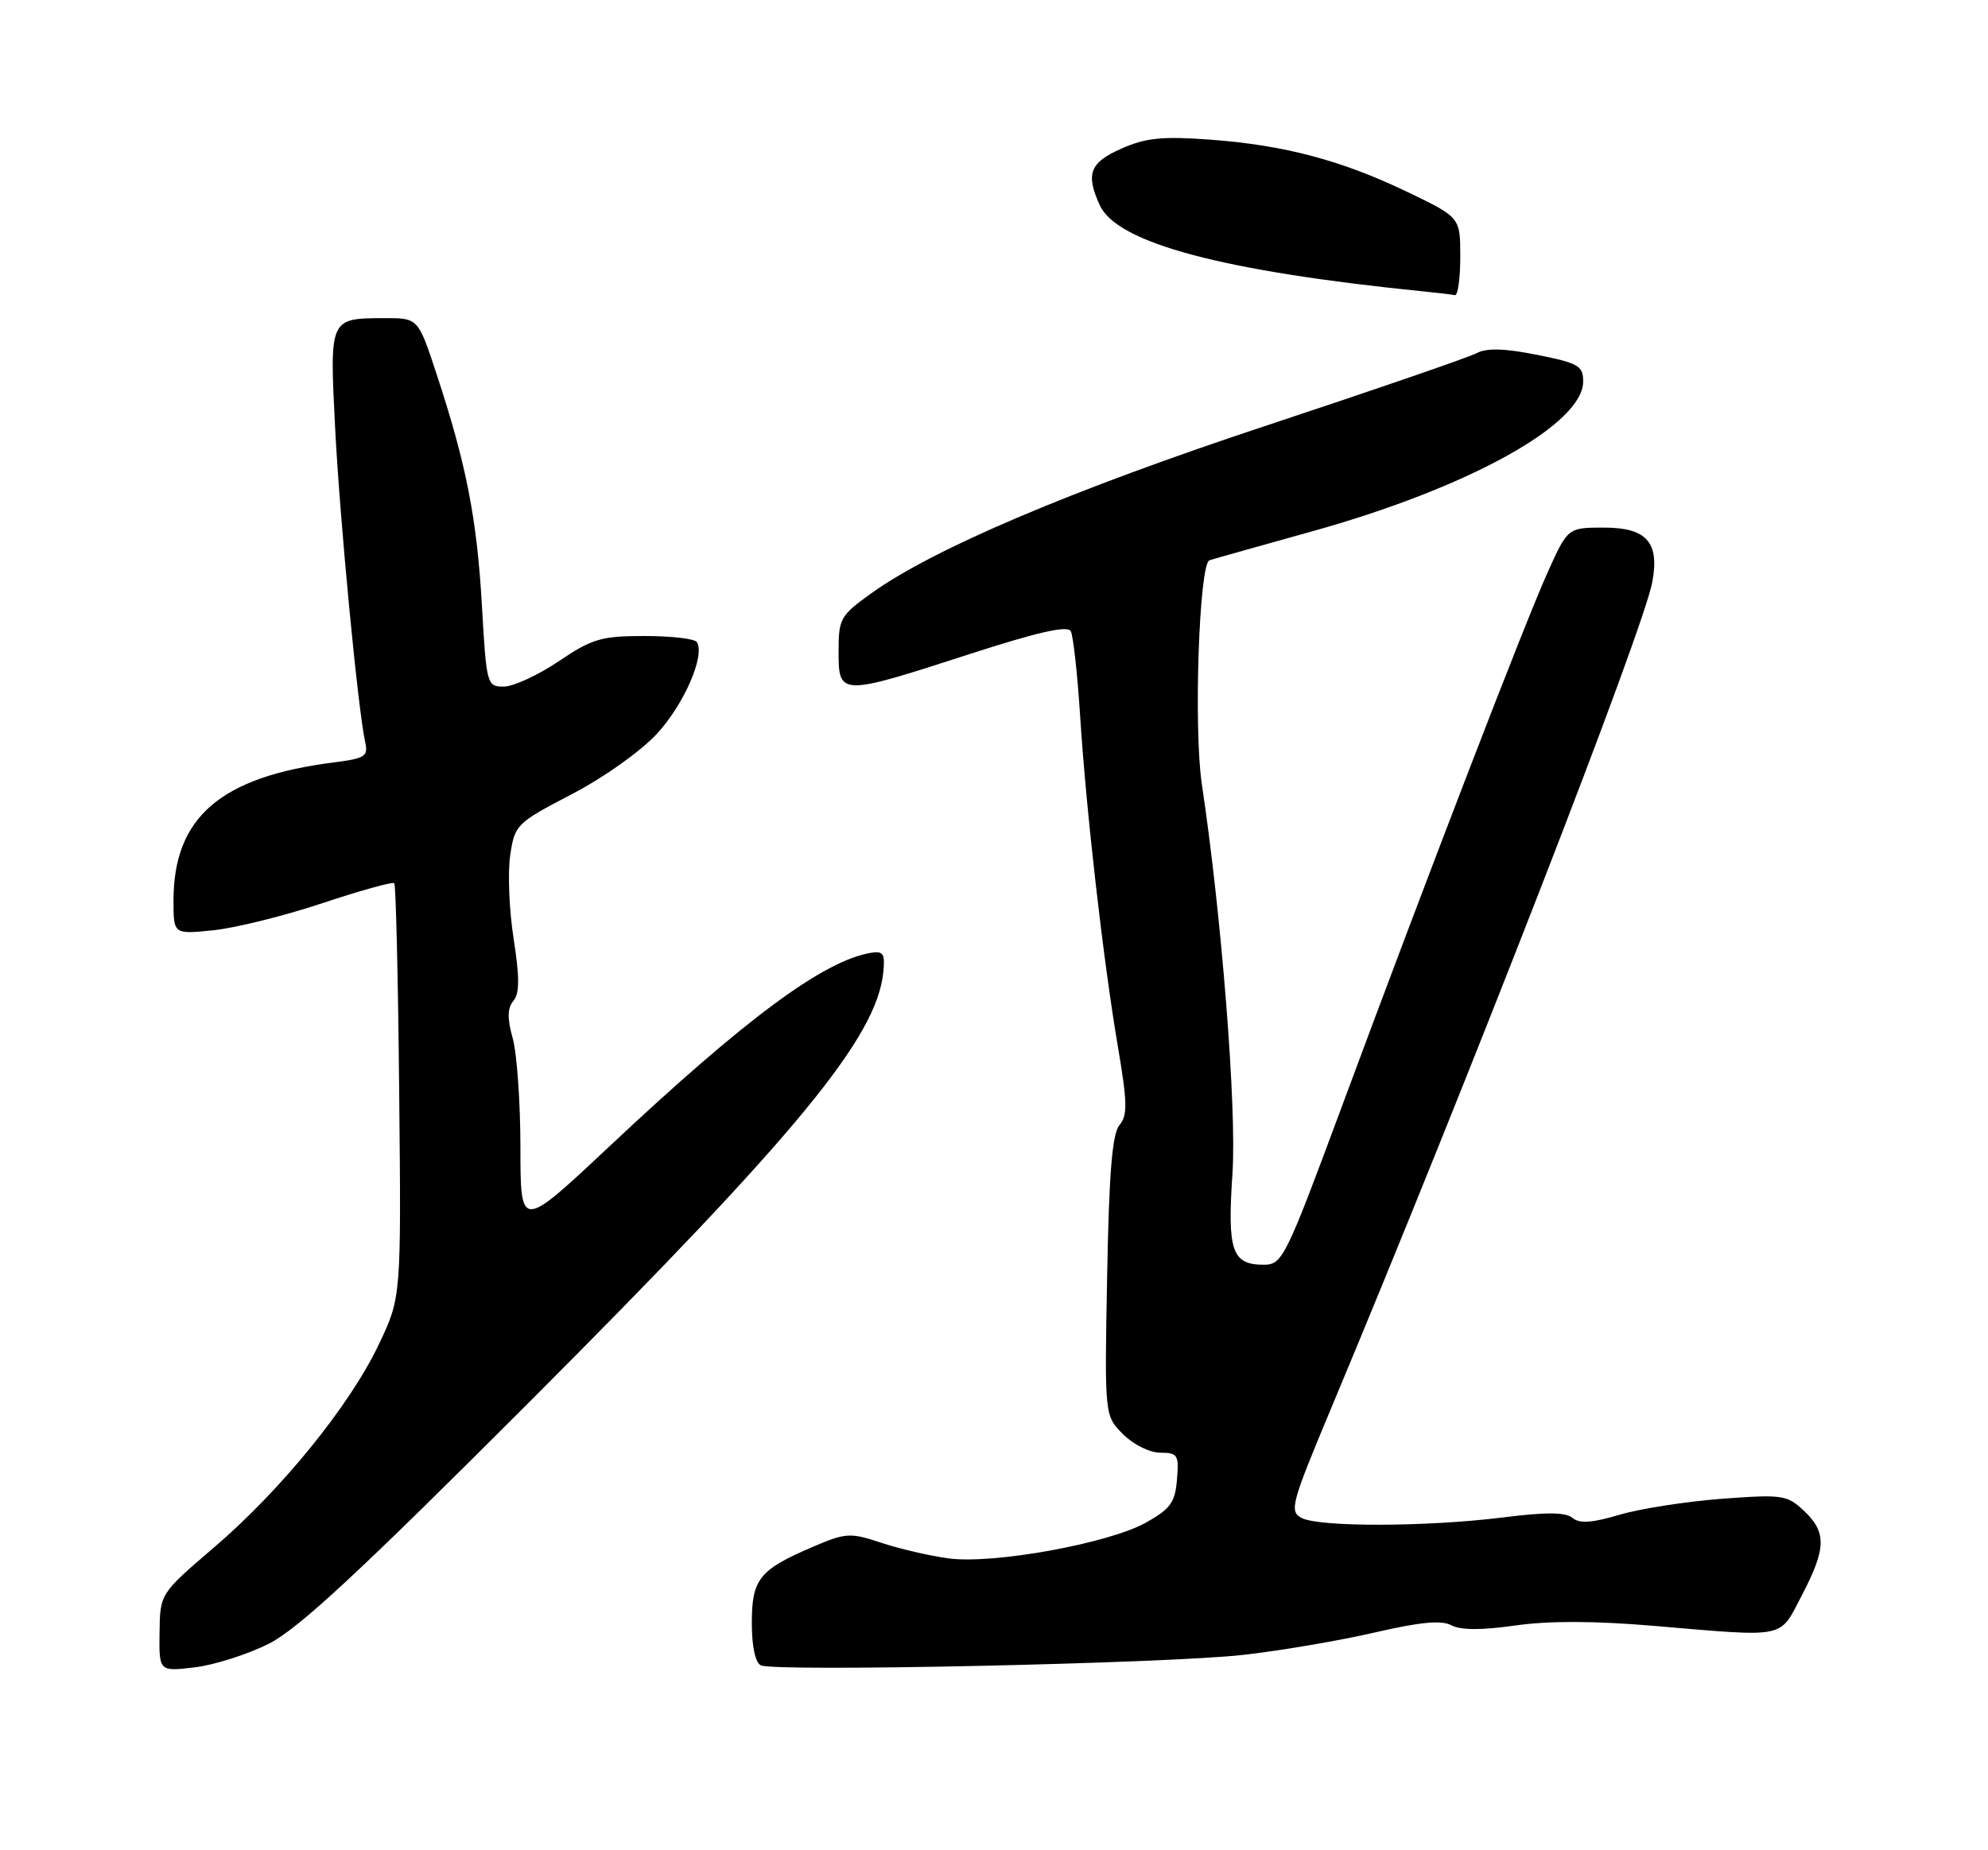 <?xml version="1.0" encoding="UTF-8" standalone="no"?>
<!DOCTYPE svg PUBLIC "-//W3C//DTD SVG 1.1//EN" "http://www.w3.org/Graphics/SVG/1.1/DTD/svg11.dtd" >
<svg xmlns="http://www.w3.org/2000/svg" xmlns:xlink="http://www.w3.org/1999/xlink" version="1.1" viewBox="0 0 275 256">
 <g >
 <path fill="currentColor"
d=" M 37.17 227.44 C 41.26 225.38 49.73 217.52 73.58 193.63 C 110.41 156.73 121.28 143.52 122.19 134.50 C 122.45 131.98 122.18 131.55 120.50 131.83 C 113.94 132.91 103.20 140.86 84.25 158.66 C 72.00 170.16 72.00 170.16 71.99 158.83 C 71.99 152.60 71.51 145.78 70.93 143.68 C 70.15 140.89 70.18 139.49 71.02 138.48 C 71.88 137.44 71.89 135.28 71.05 129.88 C 70.43 125.91 70.22 120.71 70.58 118.32 C 71.21 114.10 71.43 113.88 79.07 109.90 C 83.51 107.59 88.62 103.96 90.88 101.52 C 94.62 97.46 97.56 90.71 96.40 88.84 C 96.12 88.38 92.87 88.00 89.18 88.00 C 83.17 88.00 81.93 88.36 77.28 91.50 C 74.42 93.42 71.00 95.00 69.69 95.00 C 67.36 95.00 67.29 94.76 66.66 83.75 C 65.98 71.75 64.49 64.18 60.39 51.75 C 57.84 44.00 57.84 44.00 53.17 44.02 C 45.57 44.04 45.59 43.99 46.35 59.05 C 47.00 71.88 49.52 98.24 50.52 102.69 C 50.95 104.64 50.50 104.94 46.25 105.48 C 30.52 107.46 24.00 113.07 24.00 124.61 C 24.00 129.28 24.00 129.28 29.54 128.71 C 32.59 128.39 39.37 126.71 44.61 124.96 C 49.84 123.22 54.31 121.98 54.54 122.20 C 54.76 122.43 55.07 135.41 55.22 151.06 C 55.50 179.50 55.50 179.50 52.41 186.00 C 48.39 194.47 38.94 206.12 29.59 214.12 C 22.14 220.50 22.14 220.50 22.07 225.89 C 22.00 231.28 22.00 231.28 26.92 230.70 C 29.63 230.38 34.24 228.91 37.17 227.44 Z  M 172.00 228.97 C 177.22 228.38 185.41 226.98 190.19 225.87 C 196.47 224.42 199.40 224.14 200.77 224.88 C 202.05 225.56 204.94 225.57 209.59 224.91 C 214.22 224.24 220.56 224.26 228.80 224.96 C 247.37 226.53 246.08 226.80 249.25 220.73 C 252.64 214.24 252.69 212.00 249.53 209.03 C 247.20 206.84 246.57 206.75 238.11 207.38 C 233.19 207.76 226.84 208.75 224.01 209.59 C 220.21 210.72 218.50 210.83 217.52 210.02 C 216.56 209.22 213.87 209.20 207.87 209.96 C 197.38 211.27 182.44 211.31 180.03 210.02 C 178.33 209.10 178.62 208.04 184.17 194.77 C 203.08 149.59 227.30 87.26 228.56 80.55 C 229.59 75.05 227.79 73.00 221.90 73.00 C 216.87 73.00 216.87 73.00 214.06 79.25 C 210.92 86.21 197.41 121.29 185.38 153.74 C 177.87 173.98 177.38 174.97 174.87 174.99 C 170.41 175.01 169.76 173.13 170.49 162.30 C 171.08 153.32 168.99 126.73 166.25 108.50 C 165.10 100.81 165.87 77.97 167.31 77.52 C 167.96 77.31 174.33 75.52 181.46 73.53 C 203.07 67.52 219.00 58.72 219.00 52.78 C 219.00 50.61 218.35 50.24 212.60 49.09 C 208.06 48.19 205.63 48.13 204.25 48.87 C 203.17 49.44 190.15 53.93 175.31 58.84 C 148.35 67.76 129.10 75.93 120.53 82.09 C 116.23 85.17 116.00 85.59 116.00 90.17 C 116.00 96.30 116.21 96.31 134.00 90.54 C 143.55 87.45 147.68 86.51 148.12 87.33 C 148.46 87.98 149.04 93.22 149.41 99.00 C 150.26 112.28 152.60 132.77 154.63 144.77 C 155.96 152.59 155.99 154.31 154.85 155.68 C 153.85 156.89 153.41 162.29 153.15 176.59 C 152.79 195.88 152.79 195.88 155.35 198.44 C 156.79 199.88 159.05 201.00 160.51 201.00 C 162.91 201.00 163.10 201.30 162.81 204.73 C 162.55 207.89 161.90 208.78 158.52 210.67 C 153.36 213.56 137.36 216.46 131.19 215.62 C 128.61 215.27 124.43 214.30 121.90 213.46 C 117.58 212.03 117.01 212.07 112.40 214.04 C 105.02 217.20 104.00 218.49 104.00 224.57 C 104.00 227.80 104.48 230.06 105.25 230.42 C 107.24 231.35 161.53 230.17 172.00 228.97 Z  M 202.00 35.54 C 202.00 30.08 202.00 30.08 194.75 26.59 C 185.59 22.18 177.68 20.08 167.40 19.32 C 160.80 18.84 158.53 19.06 155.15 20.55 C 150.75 22.49 150.15 24.05 152.13 28.39 C 154.53 33.64 169.14 37.53 197.00 40.33 C 198.93 40.52 200.84 40.75 201.25 40.84 C 201.66 40.93 202.00 38.54 202.00 35.54 Z "/>
</g>
</svg>
